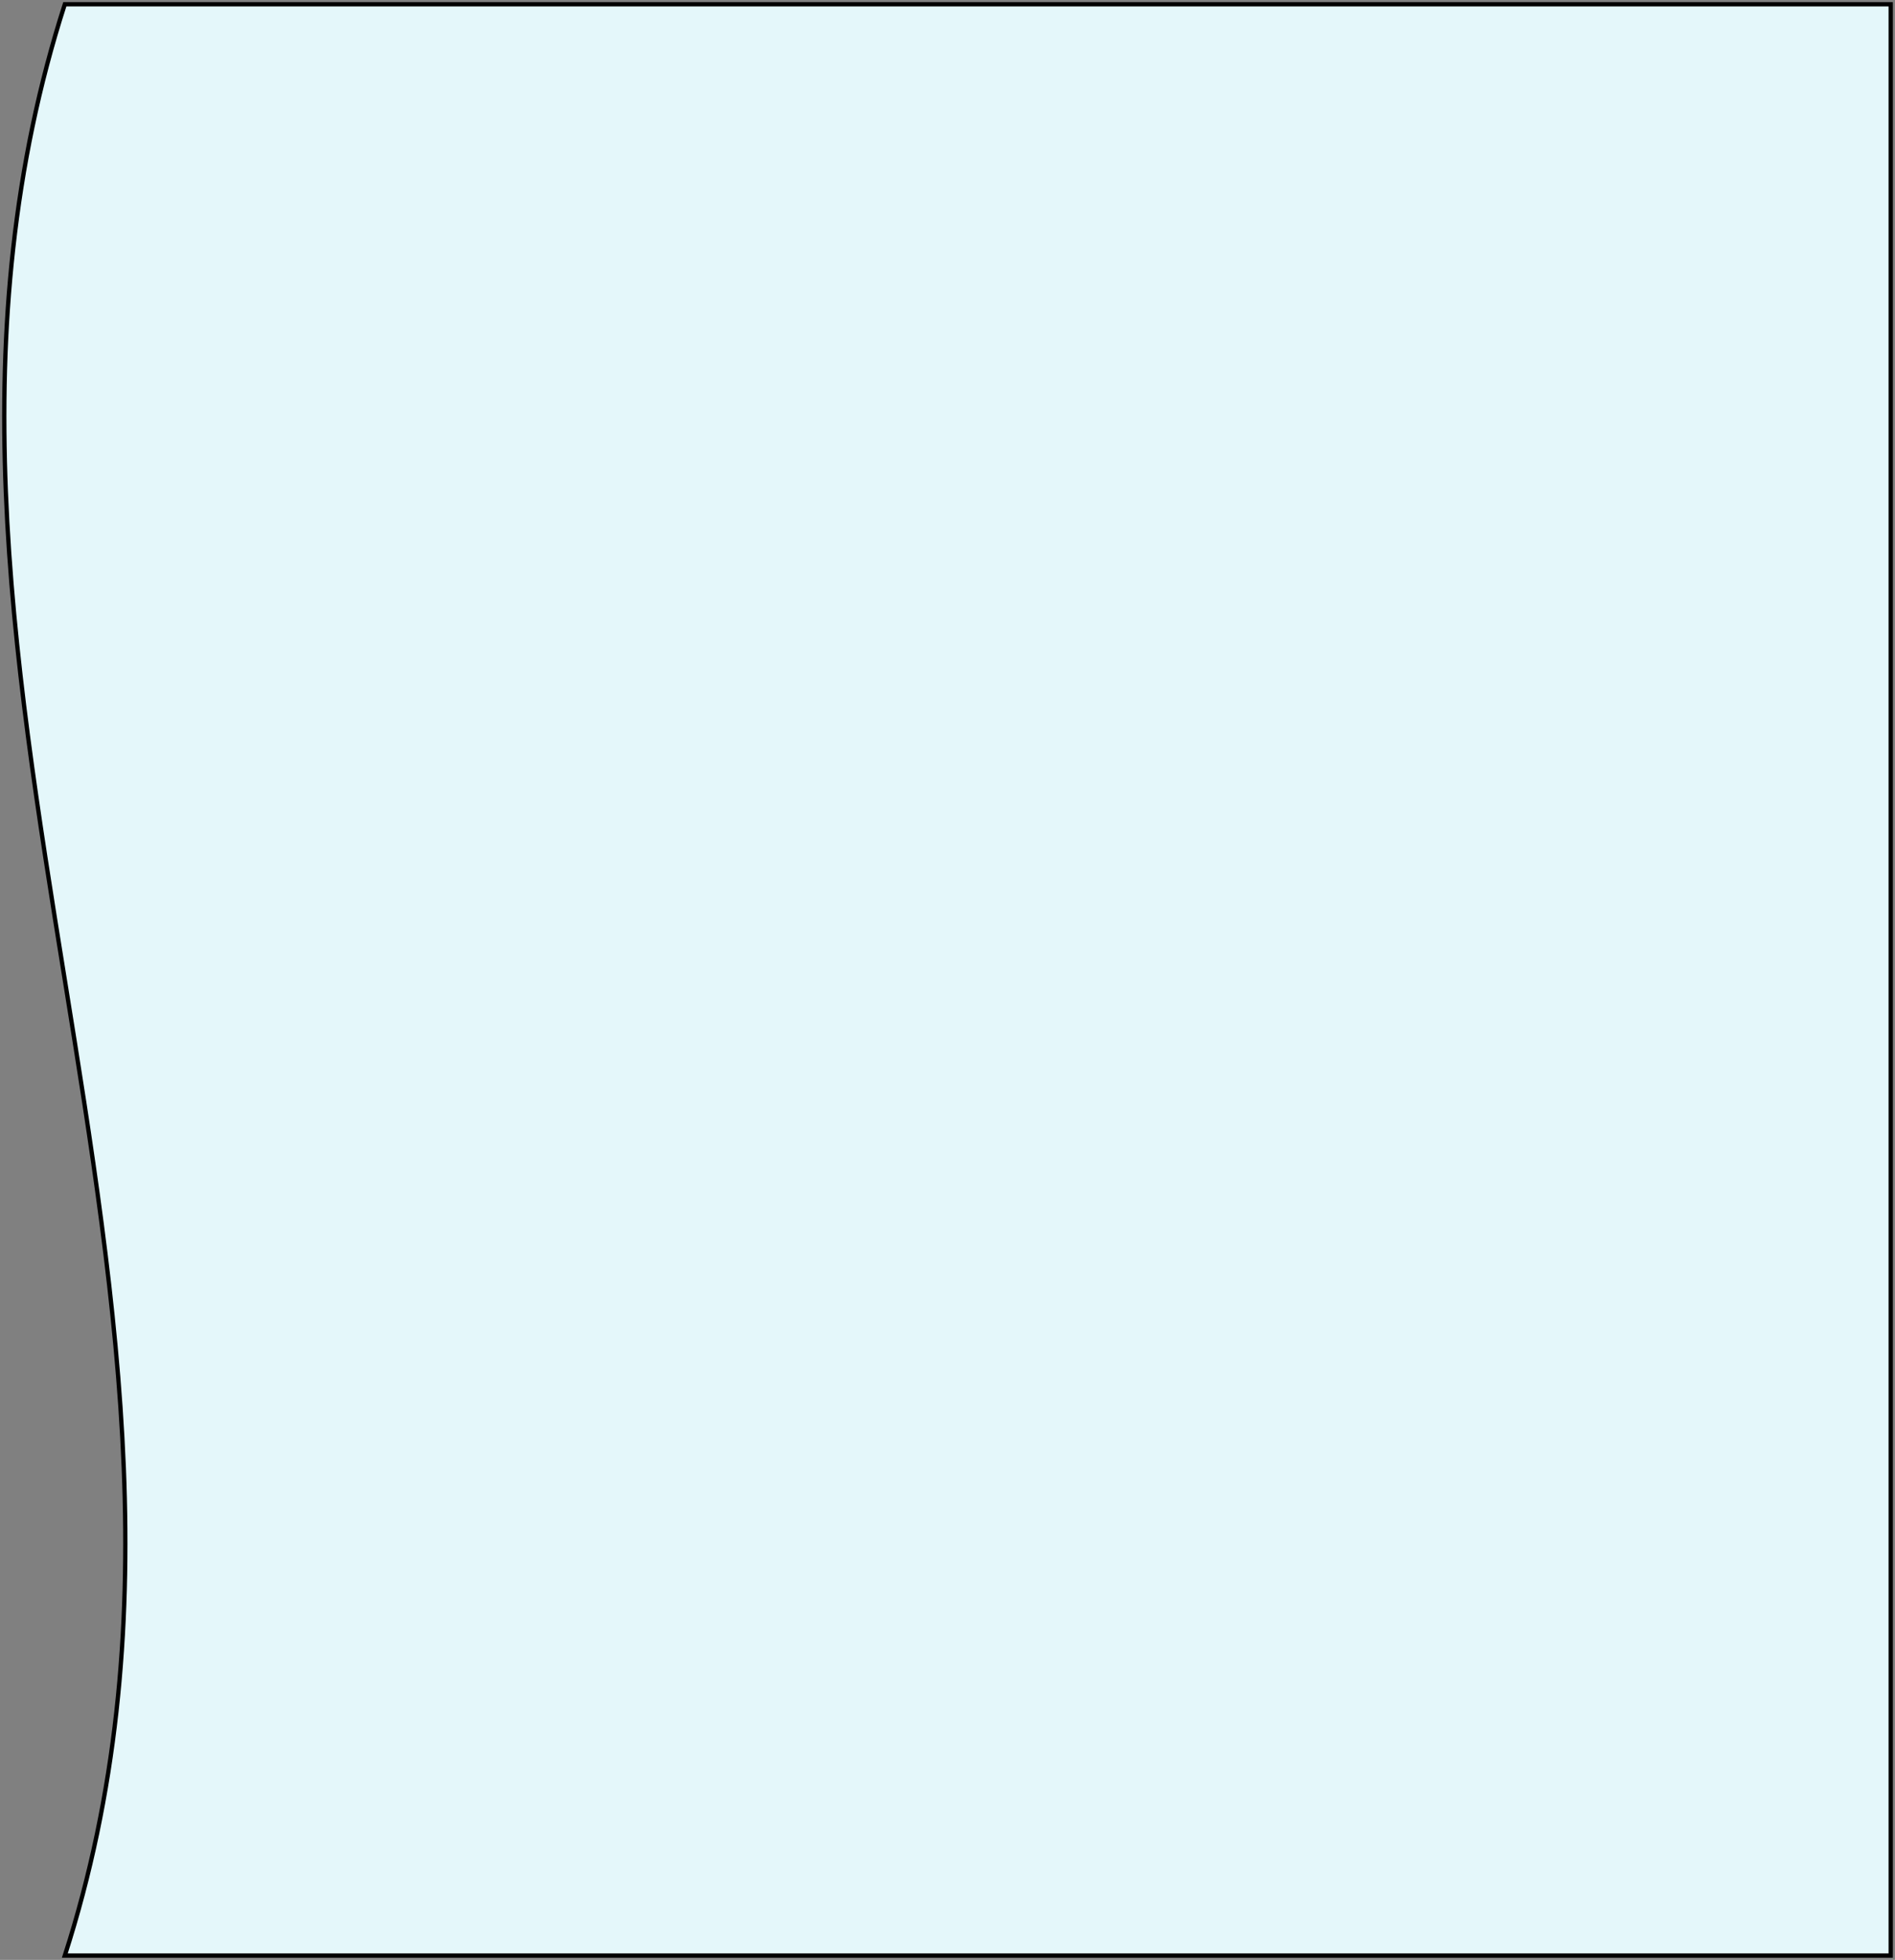 <svg width="442" height="457" viewBox="0 0 442 457" fill="none" xmlns="http://www.w3.org/2000/svg">
<rect x="0" y="0" width="442" height="457" fill="#808080" stroke="none"/>
<path d="M441 1H15.117C-33.787 152.664 64.022 304.336 15.117 456H441V1Z" fill="#E4F7FA" stroke="black"/>
</svg>
